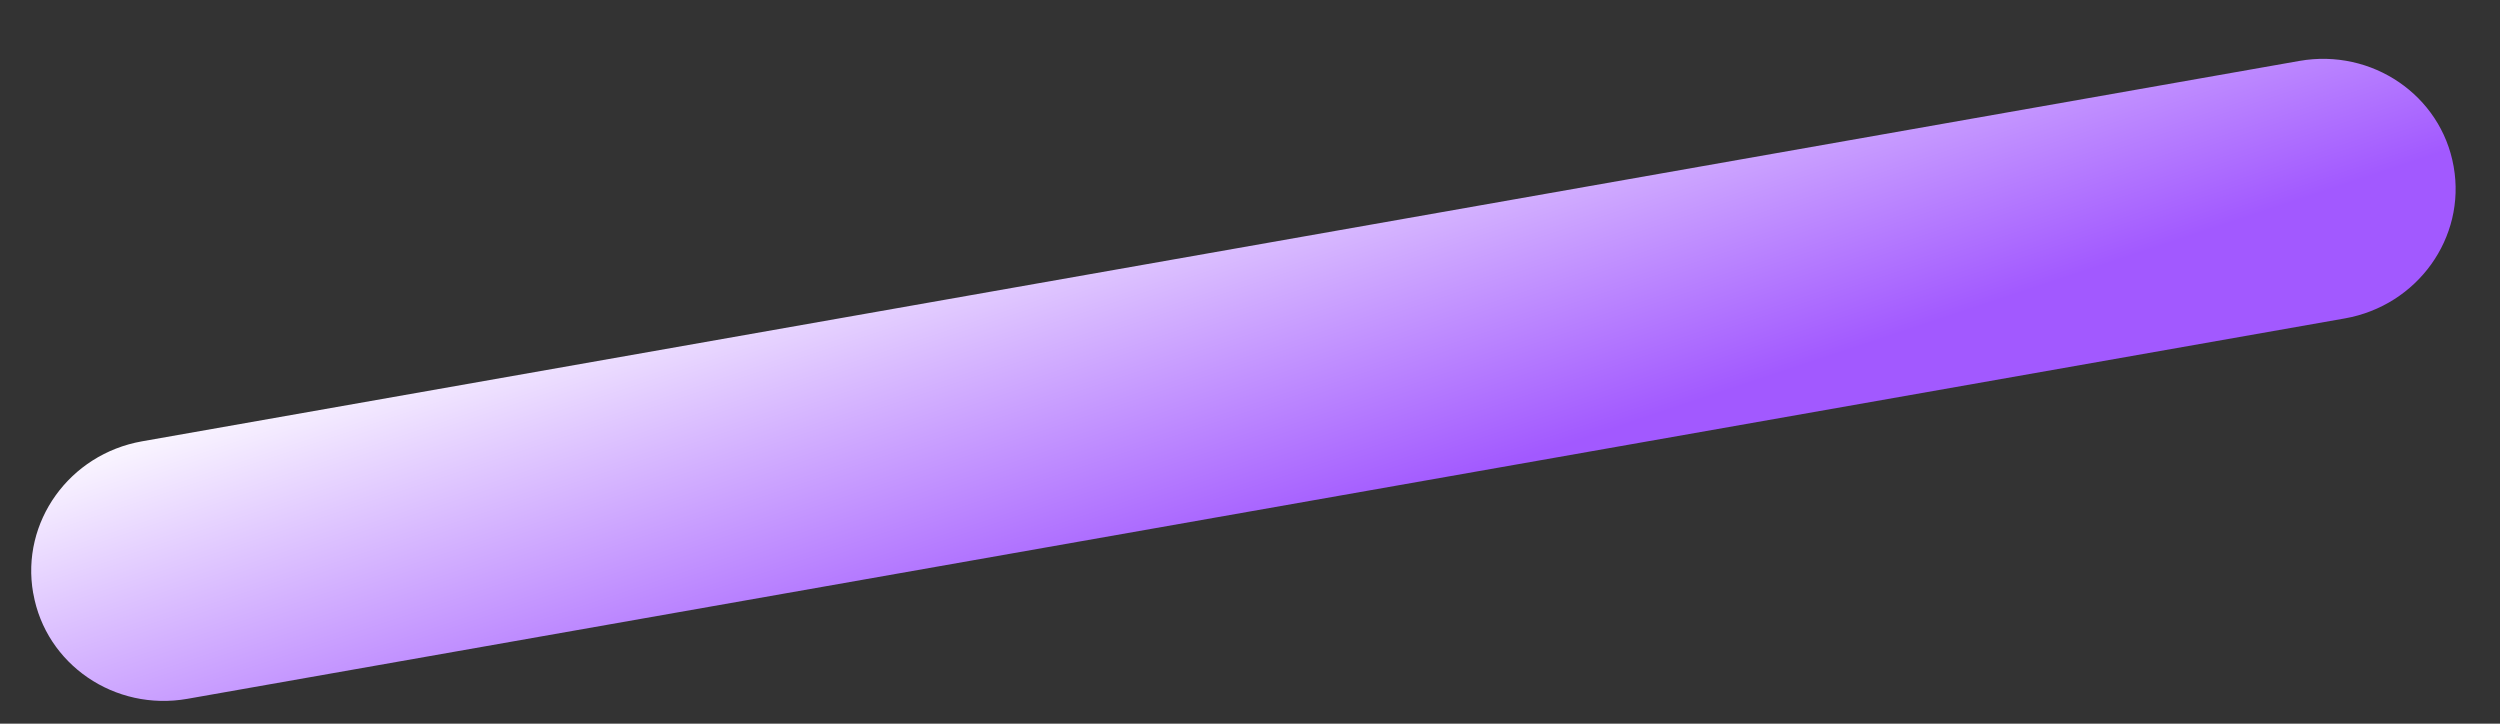 <svg preserveAspectRatio="none" width="38" height="11" viewBox="0 0 38 11" fill="none" xmlns="http://www.w3.org/2000/svg">
<rect x="0" y="0" width="38" height="11" fill="#333333" stroke="none"/>
<path vector-effect="non-scaling-stroke" d="M34.951 0.926L2.159 6.708C1.055 6.903 0.314 7.935 0.504 9.014L0.506 9.021C0.696 10.1 1.745 10.817 2.849 10.622L35.641 4.84C36.745 4.645 37.486 3.613 37.296 2.534L37.295 2.528C37.104 1.449 36.055 0.732 34.951 0.926Z" fill="url(#paint0_linear_1617_11675)"/>
<defs>
<linearGradient vector-effect="non-scaling-stroke" id="paint0_linear_1617_11675" x1="30.011" y1="4.691" x2="26.523" y2="-5.765" gradientUnits="userSpaceOnUse">
<stop stop-color="#A259FF"/>
<stop offset="0.667" stop-color="white"/>
</linearGradient>
</defs>
</svg>
